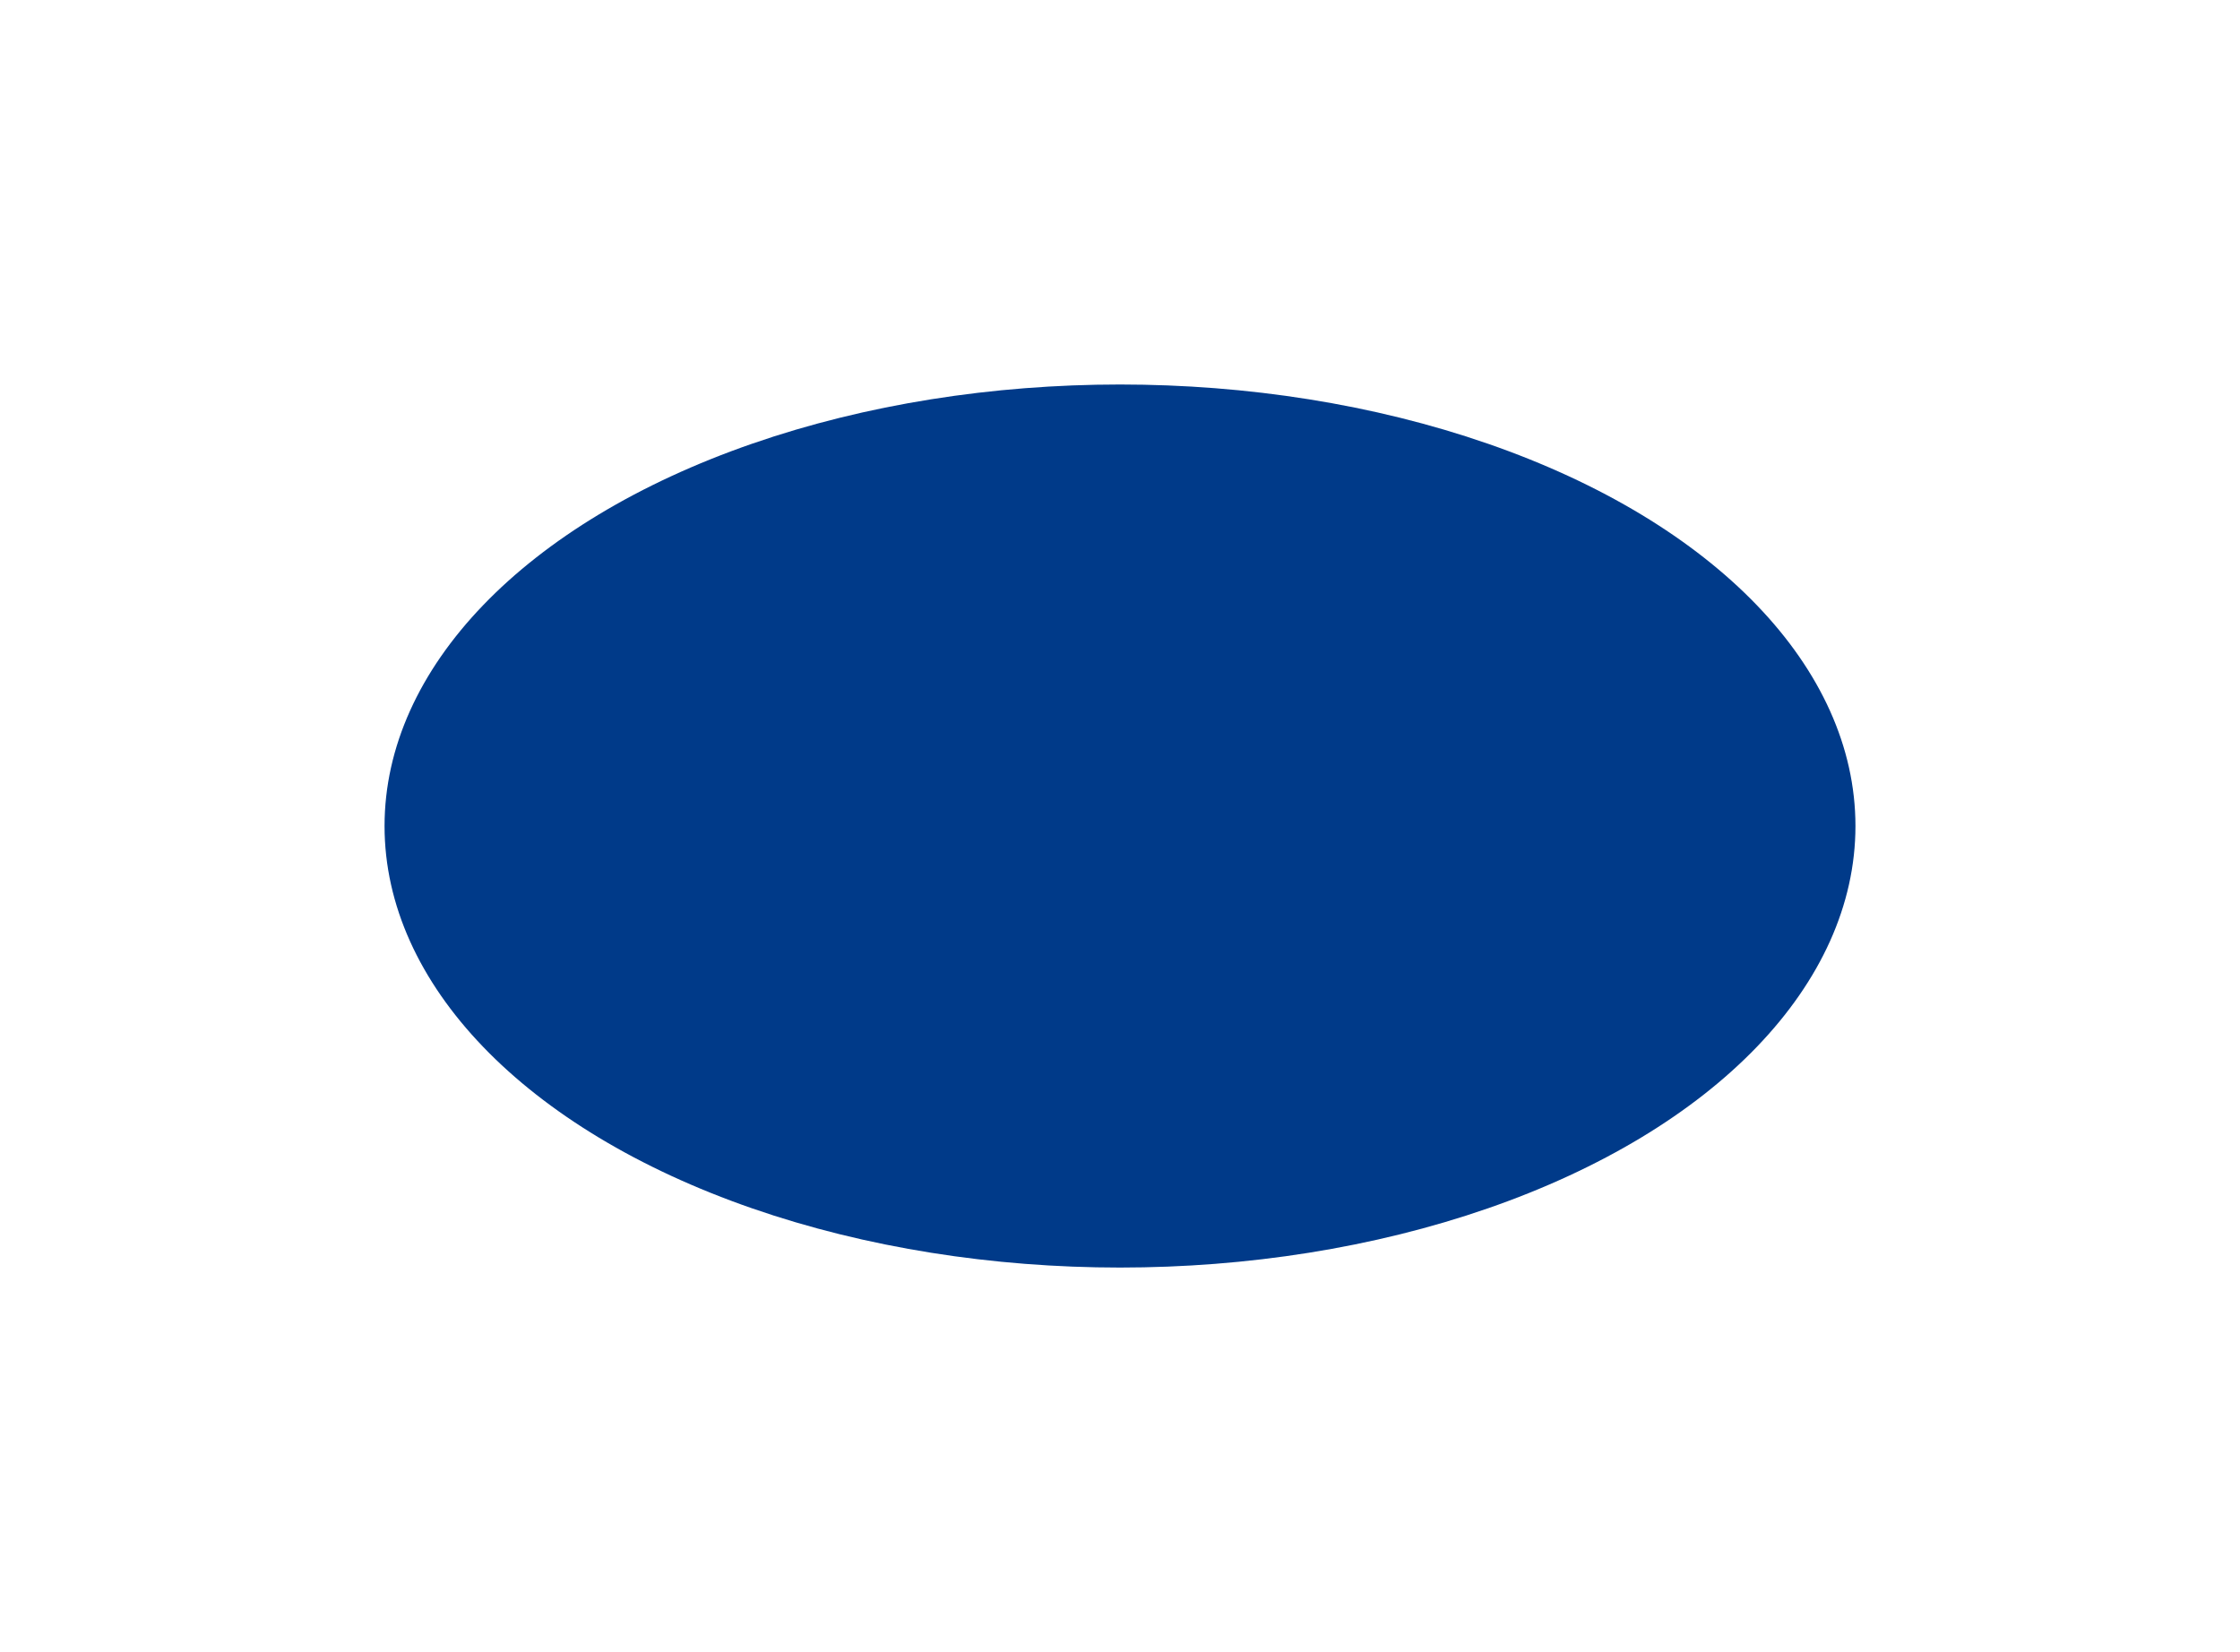 <svg width="3495" height="2578" viewBox="0 0 3495 2578" fill="none" xmlns="http://www.w3.org/2000/svg">
<g filter="url(#filter0_f_969_11410)">
<ellipse cx="1747.5" cy="1289" rx="1147.5" ry="689" fill="#003A89"/>
</g>
<defs>
<filter id="filter0_f_969_11410" x="0" y="0" width="3495" height="2578" filterUnits="userSpaceOnUse" color-interpolation-filters="sRGB">
<feFlood flood-opacity="0" result="BackgroundImageFix"/>
<feBlend mode="normal" in="SourceGraphic" in2="BackgroundImageFix" result="shape"/>
<feGaussianBlur stdDeviation="300" result="effect1_foregroundBlur_969_11410"/>
</filter>
</defs>
</svg>

